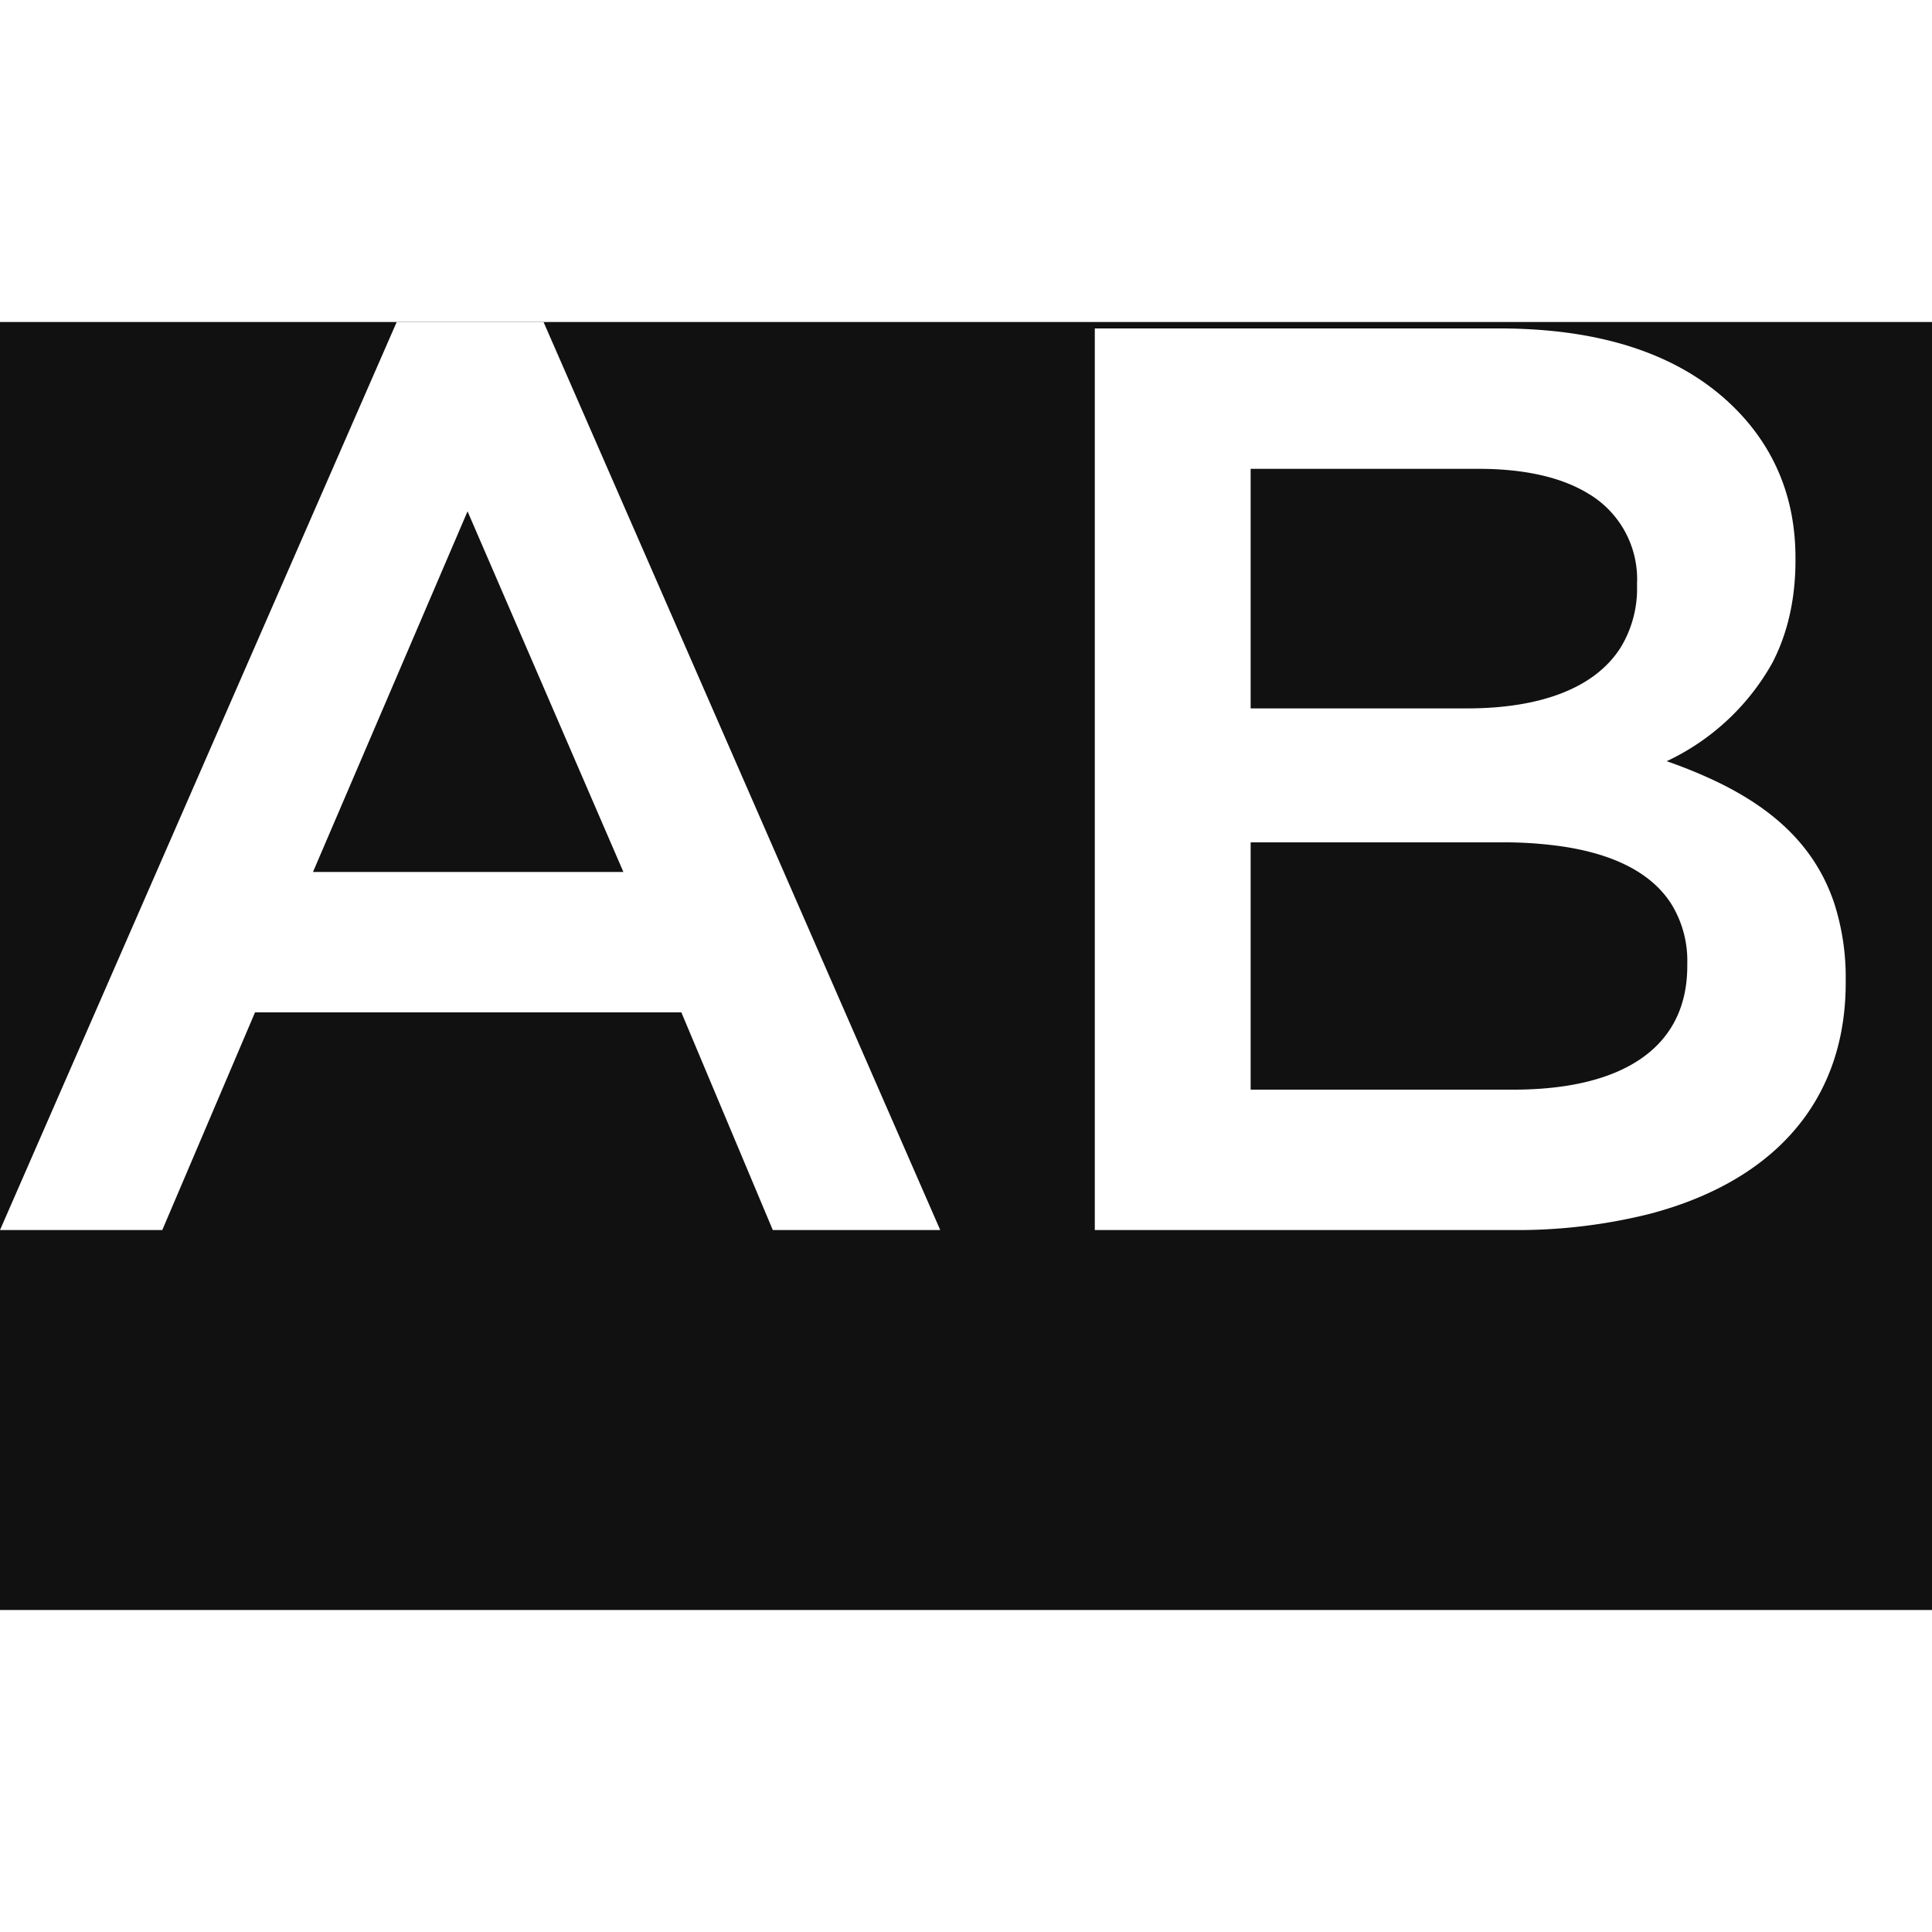 <svg xmlns="http://www.w3.org/2000/svg" width="64" height="64" viewBox="0 0 150 100">
  <!-- Background rectangle -->
  <rect width="150" height="100" fill="#111"/>
  <!-- Path for letters A and B -->
  <path fill="#fff" d="M 0 70.5 L 12.6 70.5 L 19.8 53.6 L 52.9 53.6 L 60 70.5 L 73 70.5 L 42.2 0 L 30.8 0 L 0 70.5 Z M 85 70.5 L 117.4 70.5 A 42.312 42.312 0 0 0 128.028 69.258 C 137.326 66.835 143.078 60.906 143.294 51.832 A 22.388 22.388 0 0 0 143.3 51.3 L 143.3 51.1 A 18.748 18.748 0 0 0 142.422 45.167 C 140.951 40.729 137.714 37.828 133.334 35.71 A 37.368 37.368 0 0 0 129.4 34.1 A 18.301 18.301 0 0 0 137.606 26.461 C 138.41 24.908 138.985 23.122 139.245 21.056 A 20.466 20.466 0 0 0 139.4 18.5 L 139.4 18.3 C 139.4 13.7 137.8 9.8 134.7 6.7 C 131.246 3.246 126.374 1.212 120.082 0.656 A 41.874 41.874 0 0 0 116.4 0.5 L 85 0.5 L 85 70.5 Z M 117.5 59.6 L 97.1 59.6 L 97.1 40.4 L 116.6 40.4 A 31.521 31.521 0 0 1 121.531 40.753 C 125.526 41.389 128.235 42.869 129.7 45.088 A 8.373 8.373 0 0 1 131 49.8 L 131 50 C 131 56.4 125.9 59.6 117.5 59.6 Z M 113.9 30 L 97.1 30 L 97.1 11.4 L 114.8 11.4 C 118.405 11.4 121.259 12.07 123.307 13.319 A 7.718 7.718 0 0 1 127.1 20.3 L 127.1 20.5 A 8.78 8.78 0 0 1 125.854 25.228 C 123.86 28.433 119.588 30 113.9 30 Z M 24.3 42.7 L 36.3 14.7 L 48.4 42.7 L 24.3 42.7 Z"/>
</svg>
